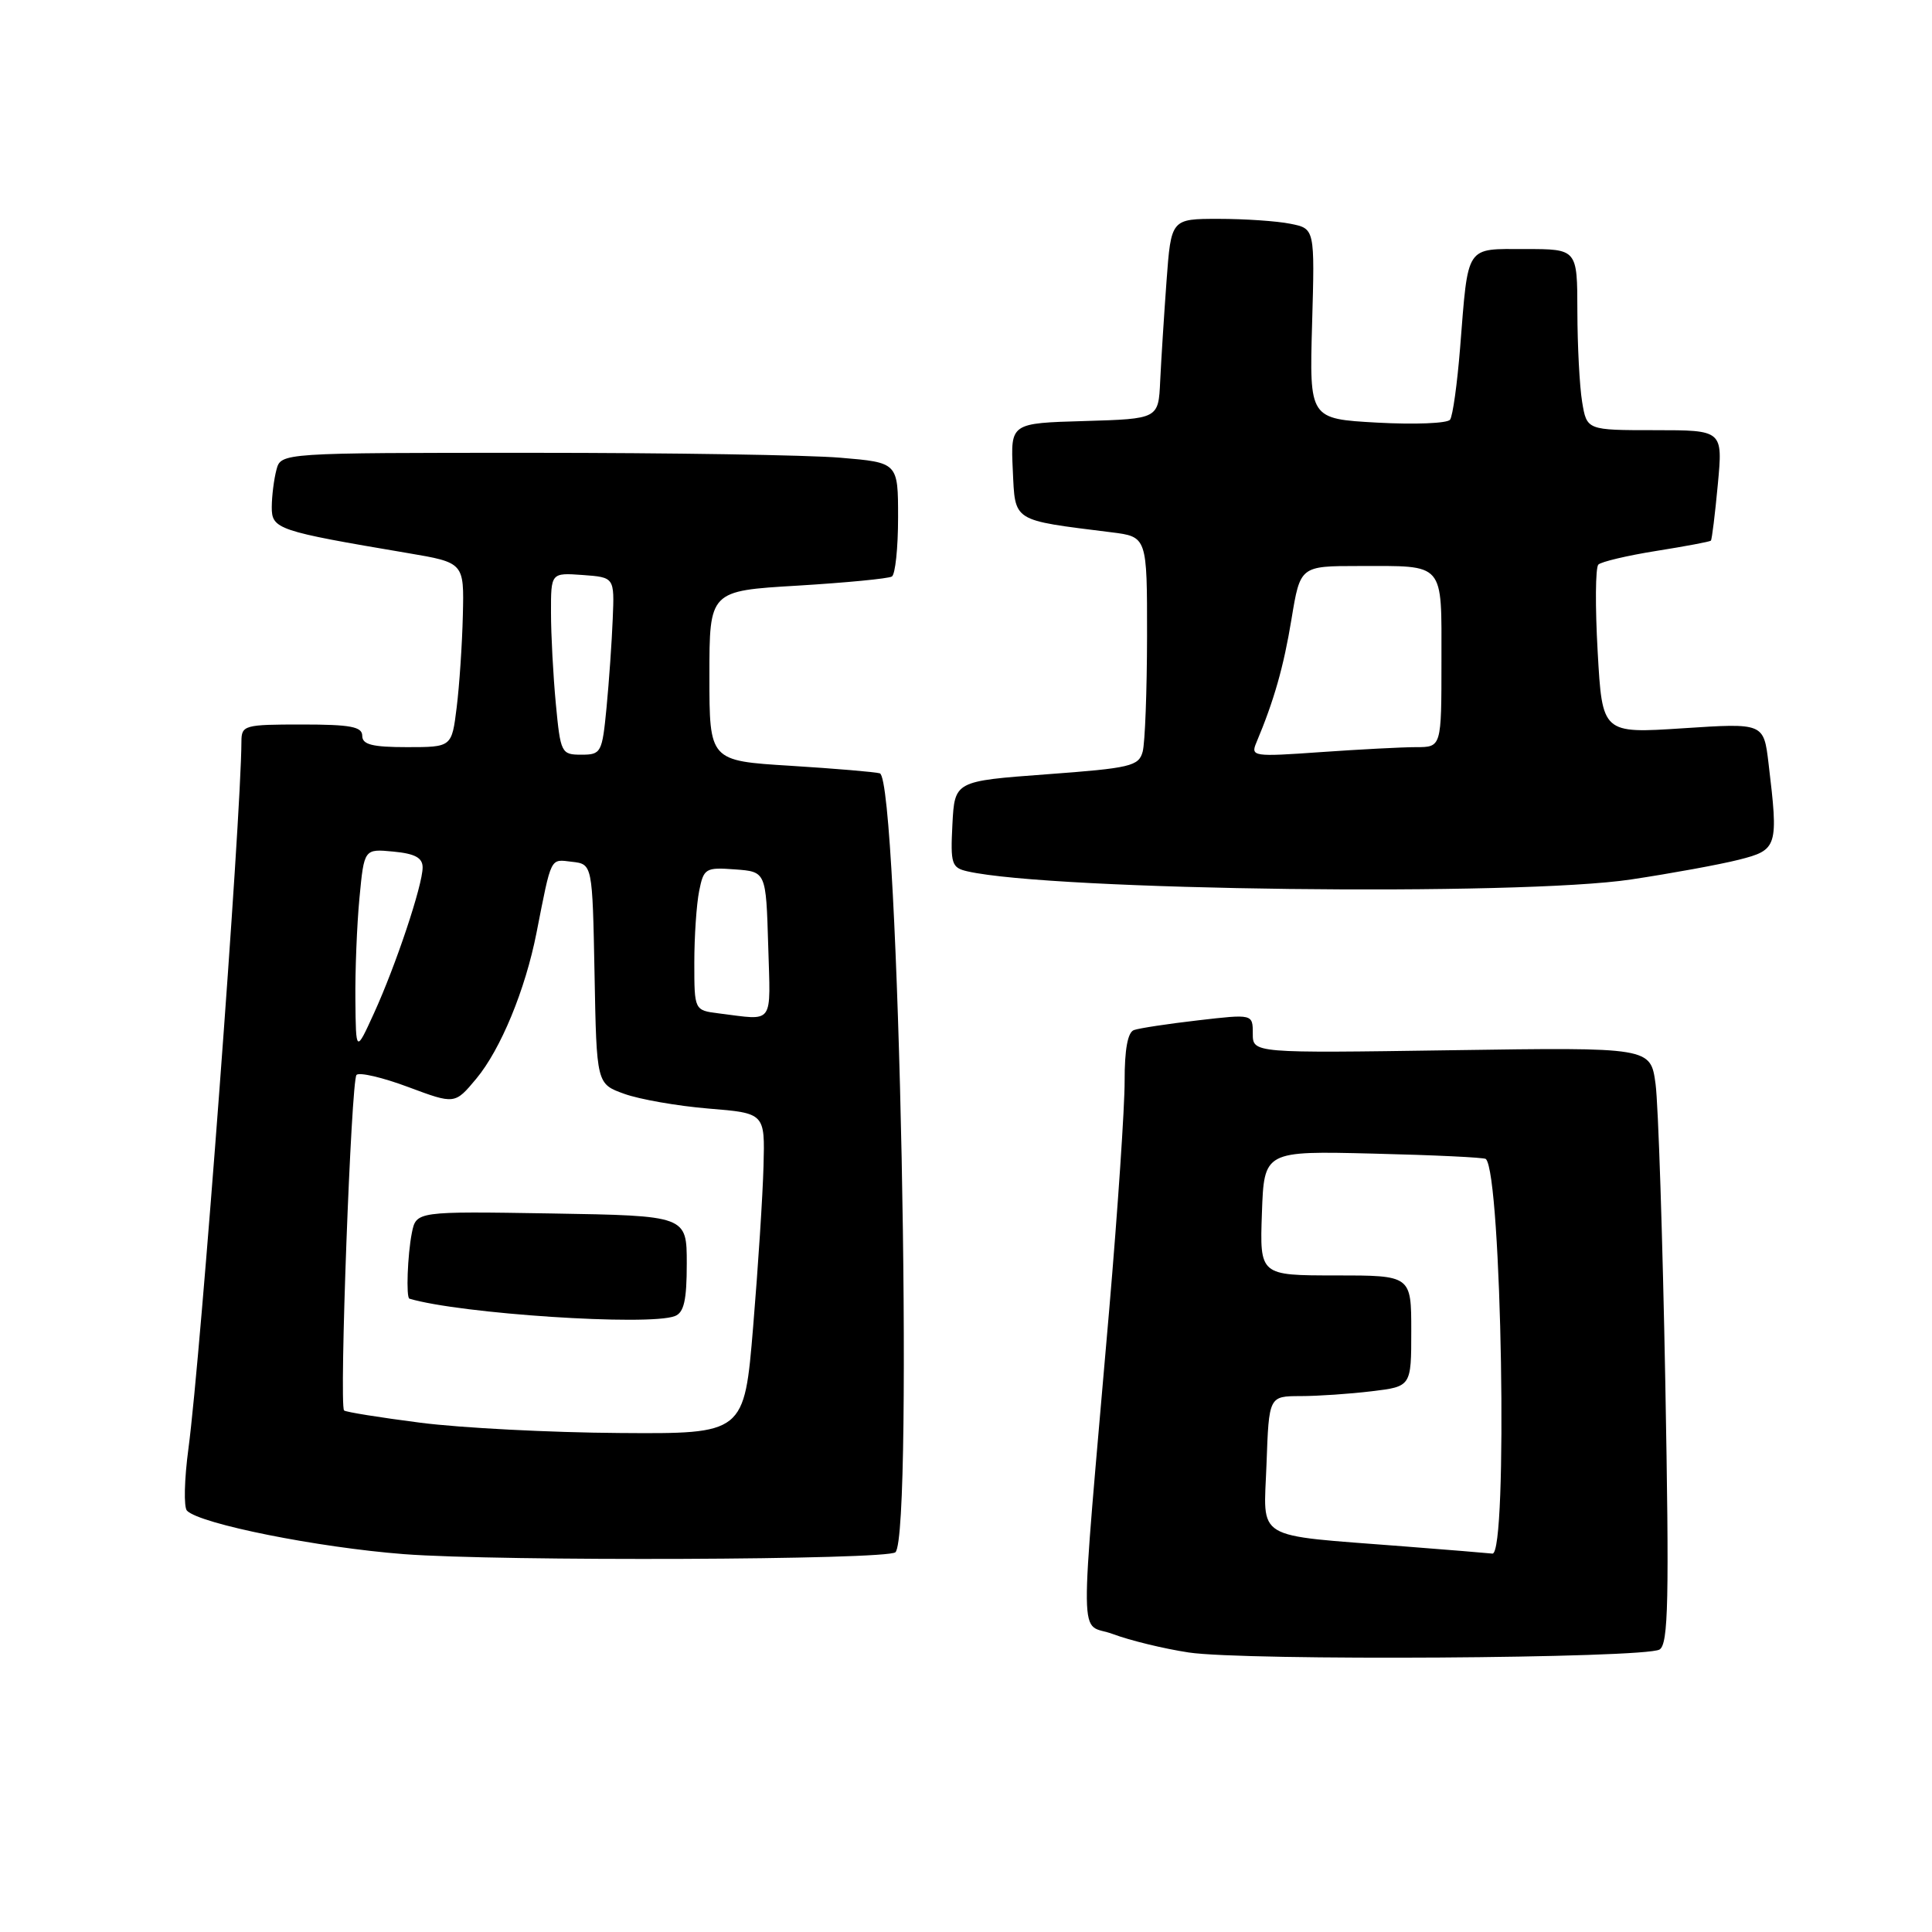<?xml version="1.0" encoding="UTF-8" standalone="no"?>
<!DOCTYPE svg PUBLIC "-//W3C//DTD SVG 1.1//EN" "http://www.w3.org/Graphics/SVG/1.1/DTD/svg11.dtd" >
<svg xmlns="http://www.w3.org/2000/svg" xmlns:xlink="http://www.w3.org/1999/xlink" version="1.1" viewBox="0 0 256 256">
 <g >
 <path fill="currentColor"
d=" M 219.90 218.57 C 221.07 217.84 221.19 212.12 220.66 183.10 C 220.31 164.07 219.73 146.31 219.37 143.63 C 218.71 138.77 218.71 138.77 192.36 139.16 C 166.00 139.55 166.00 139.55 166.00 136.96 C 166.00 134.36 166.00 134.36 158.75 135.20 C 154.76 135.66 150.94 136.24 150.25 136.49 C 149.43 136.78 149.01 139.08 149.02 143.22 C 149.03 146.67 148.11 160.30 146.98 173.50 C 142.97 220.08 142.91 214.80 147.49 216.53 C 149.70 217.36 154.20 218.46 157.50 218.96 C 164.90 220.09 217.97 219.75 219.90 218.57 Z  M 118.65 205.68 C 121.10 203.24 119.09 103.25 116.58 102.47 C 115.99 102.29 110.66 101.84 104.75 101.47 C 94.00 100.81 94.00 100.81 94.00 89.55 C 94.00 78.29 94.00 78.29 105.68 77.60 C 112.10 77.21 117.73 76.67 118.18 76.39 C 118.63 76.11 119.00 72.60 119.00 68.59 C 119.00 61.29 119.00 61.29 111.35 60.65 C 107.14 60.29 88.74 60.00 70.47 60.00 C 37.23 60.00 37.23 60.00 36.63 62.25 C 36.30 63.49 36.02 65.71 36.01 67.18 C 36.00 70.12 36.73 70.36 54.00 73.28 C 61.50 74.55 61.50 74.55 61.33 81.53 C 61.24 85.36 60.87 90.86 60.51 93.75 C 59.86 99.00 59.86 99.00 53.93 99.00 C 49.33 99.00 48.00 98.66 48.00 97.50 C 48.00 96.29 46.44 96.00 40.00 96.00 C 32.37 96.00 32.00 96.10 31.99 98.25 C 31.95 108.50 26.61 179.68 24.97 191.93 C 24.42 196.02 24.33 199.73 24.78 200.18 C 26.54 201.94 42.11 205.05 53.50 205.93 C 66.26 206.91 117.62 206.71 118.65 205.68 Z  M 216.15 116.53 C 221.46 115.73 227.87 114.56 230.40 113.92 C 235.55 112.62 235.67 112.22 234.34 101.15 C 233.70 95.80 233.70 95.80 223.01 96.50 C 212.31 97.20 212.31 97.20 211.70 86.36 C 211.36 80.39 211.40 75.20 211.79 74.81 C 212.18 74.43 215.64 73.61 219.47 73.00 C 223.31 72.39 226.56 71.78 226.70 71.64 C 226.84 71.50 227.25 68.15 227.62 64.19 C 228.29 57.00 228.29 57.00 219.27 57.00 C 210.26 57.00 210.26 57.00 209.64 53.25 C 209.30 51.19 209.02 45.79 209.01 41.25 C 209.00 33.00 209.00 33.00 202.11 33.00 C 194.10 33.00 194.57 32.29 193.47 46.11 C 193.09 50.85 192.50 55.13 192.14 55.61 C 191.79 56.10 187.45 56.27 182.50 56.00 C 173.50 55.50 173.50 55.50 173.86 42.90 C 174.22 30.29 174.22 30.29 170.98 29.65 C 169.21 29.29 164.92 29.00 161.46 29.00 C 155.18 29.00 155.18 29.00 154.57 37.25 C 154.24 41.79 153.86 47.75 153.73 50.50 C 153.50 55.50 153.50 55.50 143.70 55.79 C 133.91 56.07 133.91 56.07 134.20 62.29 C 134.53 69.21 134.00 68.87 147.25 70.53 C 152.00 71.12 152.00 71.12 151.99 84.31 C 151.98 91.57 151.72 98.45 151.41 99.60 C 150.89 101.52 149.81 101.78 138.67 102.60 C 126.50 103.50 126.50 103.50 126.20 109.22 C 125.93 114.48 126.09 114.98 128.20 115.46 C 139.40 118.01 201.33 118.77 216.15 116.53 Z  M 186.00 204.90 C 165.84 203.32 167.45 204.29 167.82 193.98 C 168.14 185.00 168.14 185.00 172.32 184.99 C 174.62 184.99 178.86 184.70 181.75 184.35 C 187.00 183.72 187.00 183.72 187.00 176.36 C 187.00 169.00 187.00 169.00 176.96 169.00 C 166.92 169.00 166.92 169.00 167.21 160.75 C 167.50 152.50 167.50 152.50 182.00 152.86 C 189.97 153.05 196.67 153.37 196.88 153.57 C 198.99 155.55 199.83 206.09 197.75 205.86 C 197.06 205.78 191.78 205.35 186.00 204.90 Z  M 55.72 188.52 C 50.34 187.83 45.78 187.10 45.59 186.89 C 44.93 186.17 46.53 143.14 47.24 142.43 C 47.62 142.05 50.71 142.77 54.10 144.04 C 60.27 146.34 60.27 146.34 63.12 142.92 C 66.34 139.05 69.61 131.14 71.09 123.60 C 73.11 113.35 72.86 113.85 75.78 114.19 C 78.50 114.50 78.50 114.50 78.78 129.06 C 79.05 143.62 79.05 143.62 82.72 144.94 C 84.74 145.67 89.76 146.55 93.87 146.89 C 101.36 147.50 101.36 147.50 101.17 154.50 C 101.07 158.35 100.45 167.91 99.80 175.75 C 98.62 190.00 98.62 190.00 82.06 189.88 C 72.95 189.82 61.10 189.21 55.72 188.52 Z  M 89.42 174.39 C 90.63 173.93 91.00 172.30 91.00 167.44 C 91.00 161.09 91.00 161.09 73.07 160.79 C 55.15 160.50 55.15 160.50 54.57 163.38 C 54.00 166.27 53.79 171.94 54.25 172.08 C 60.93 174.08 85.94 175.73 89.42 174.39 Z  M 47.09 132.50 C 47.05 128.65 47.29 122.57 47.63 118.99 C 48.25 112.47 48.25 112.47 52.12 112.84 C 54.99 113.11 56.00 113.66 56.00 114.94 C 56.00 117.29 52.45 127.93 49.54 134.29 C 47.16 139.50 47.16 139.50 47.09 132.50 Z  M 95.25 134.28 C 92.00 133.87 92.00 133.87 92.00 127.56 C 92.00 124.09 92.29 119.82 92.64 118.07 C 93.24 115.06 93.48 114.91 97.39 115.20 C 101.50 115.50 101.50 115.50 101.79 125.25 C 102.10 136.01 102.69 135.20 95.25 134.28 Z  M 73.65 93.25 C 73.30 89.54 73.01 84.11 73.01 81.19 C 73.00 75.89 73.00 75.89 77.21 76.19 C 81.42 76.50 81.42 76.50 81.19 82.00 C 81.07 85.03 80.70 90.31 80.37 93.75 C 79.79 99.75 79.66 100.00 77.03 100.00 C 74.38 100.00 74.27 99.79 73.65 93.25 Z  M 166.47 98.41 C 168.82 92.82 170.09 88.36 171.13 82.03 C 172.29 75.00 172.29 75.00 180.06 75.00 C 191.56 75.00 191.00 74.35 191.00 87.61 C 191.00 99.00 191.00 99.00 187.65 99.00 C 185.81 99.00 180.11 99.30 174.98 99.66 C 166.07 100.29 165.70 100.24 166.47 98.41 Z "/>
</g>
</svg>